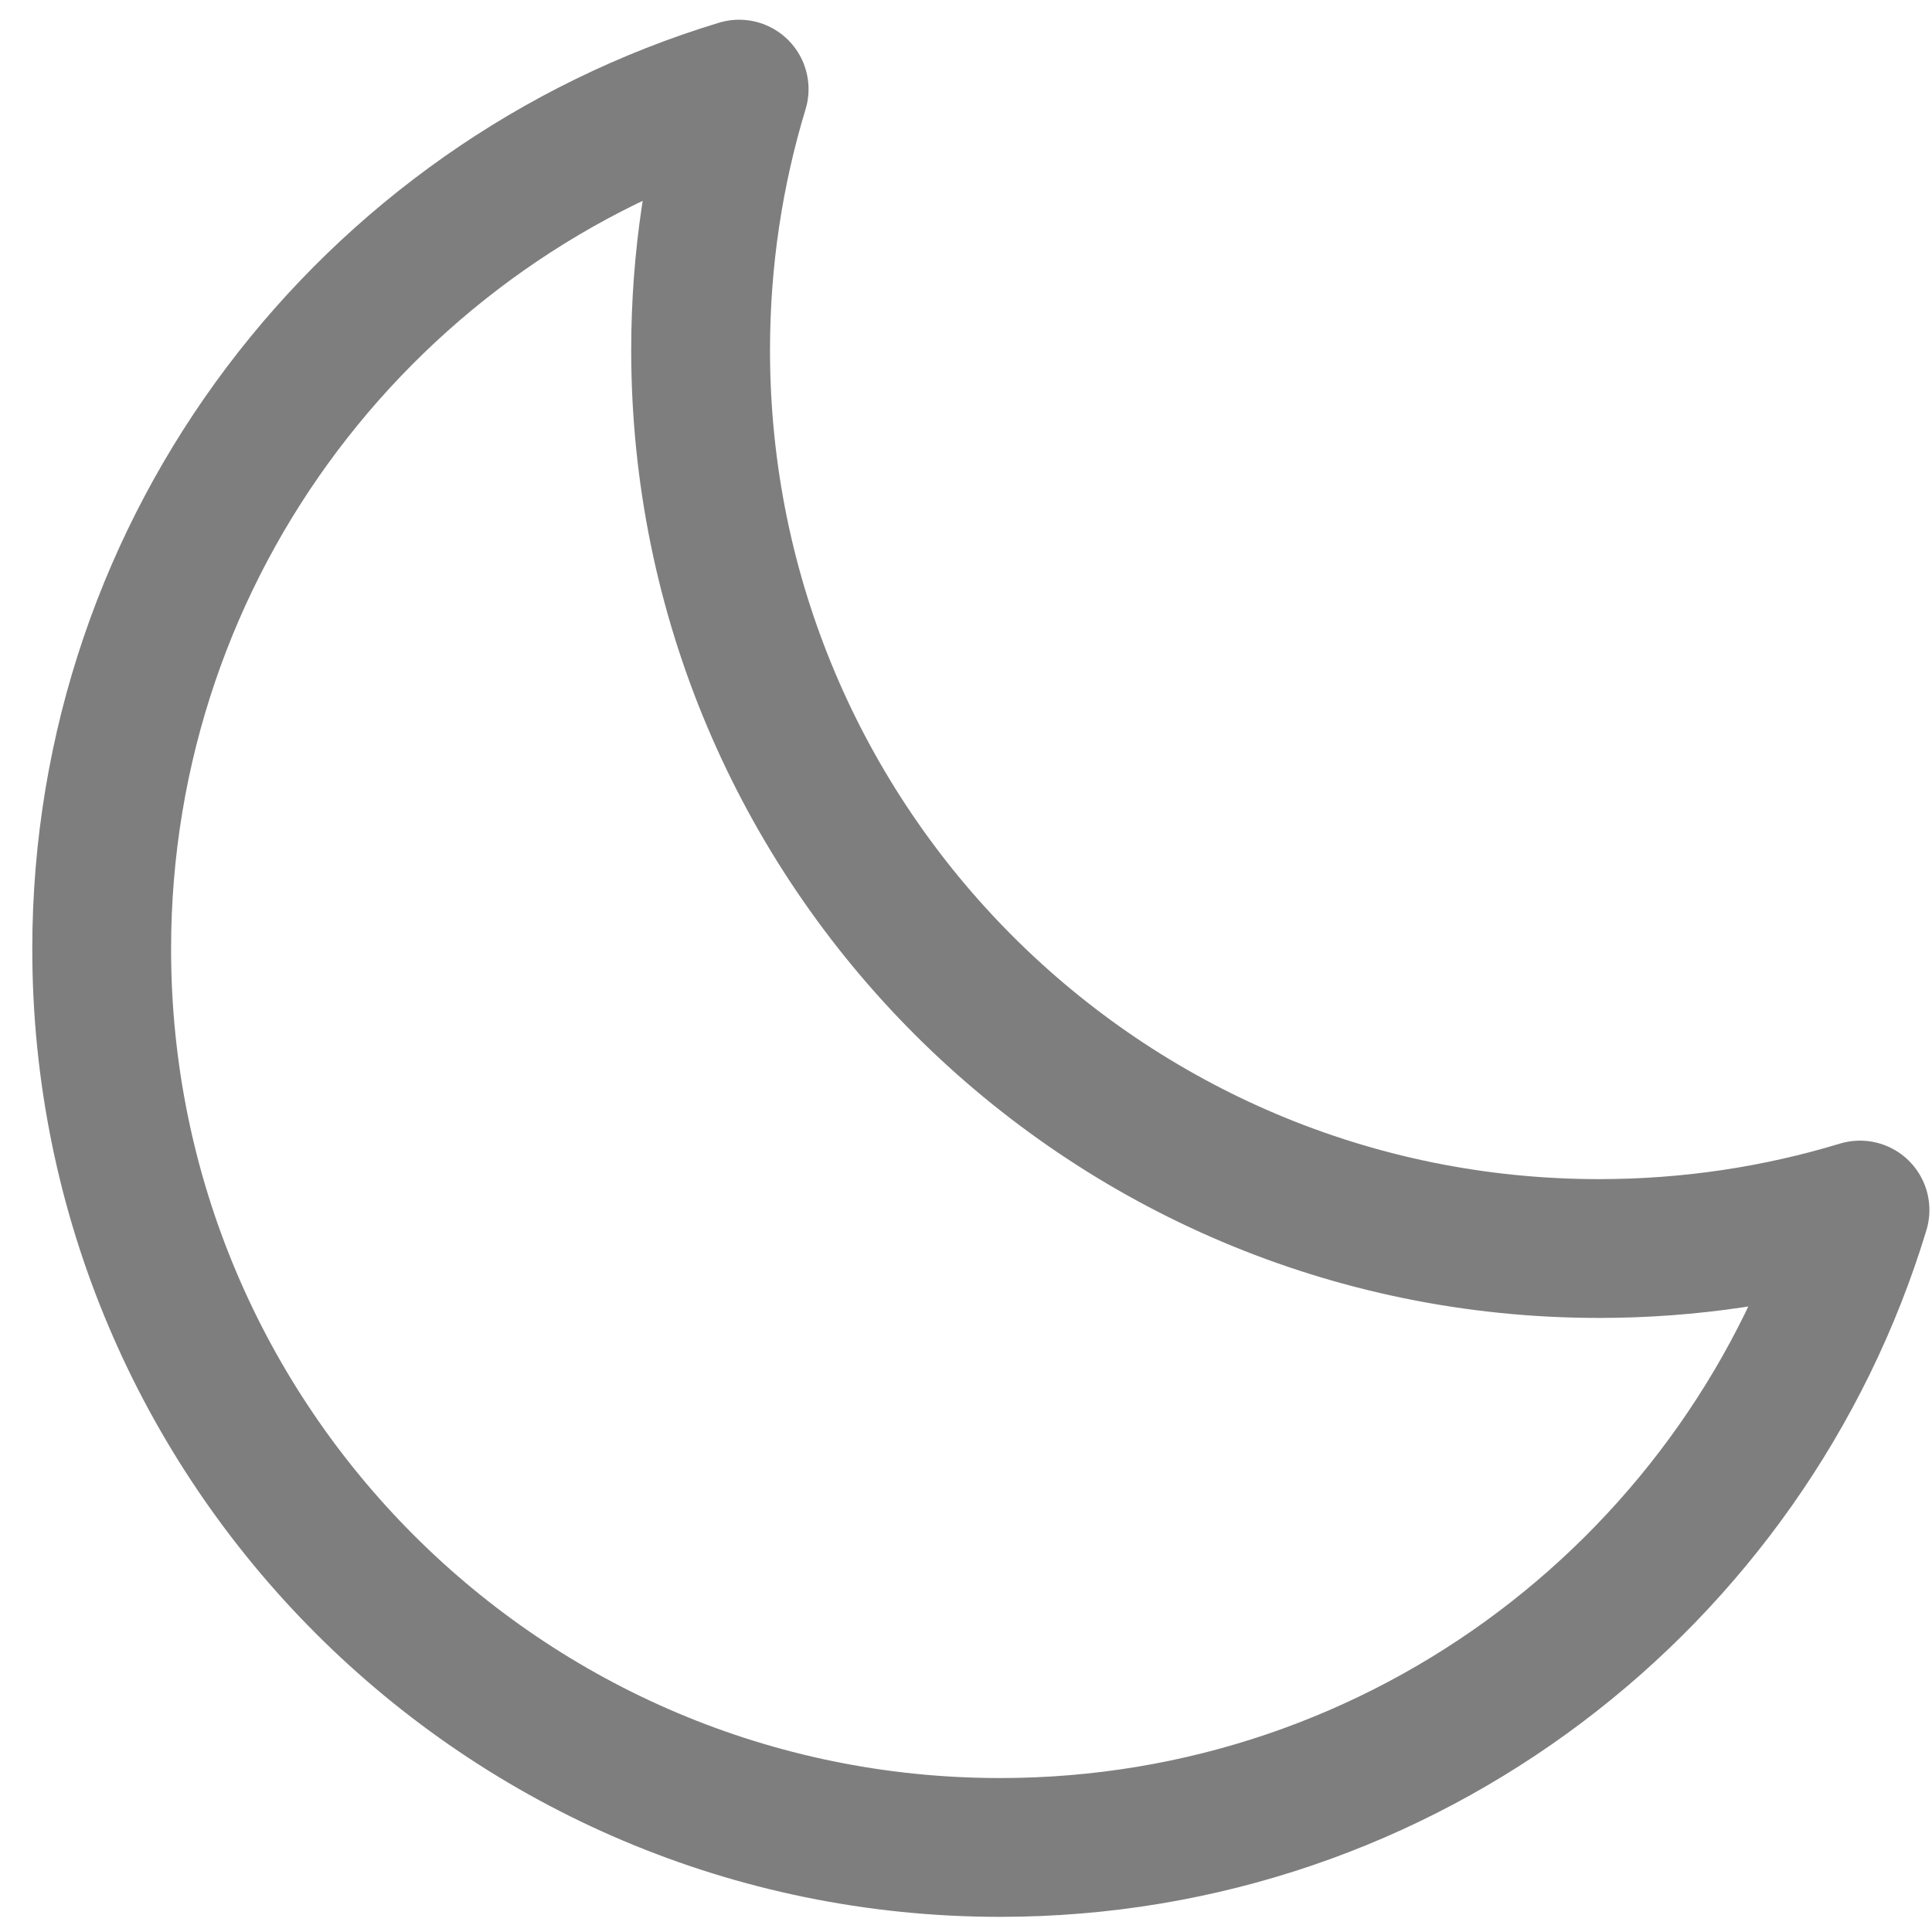 <svg width="38" height="38" viewBox="0 0 38 38" fill="none" xmlns="http://www.w3.org/2000/svg">
<path d="M13.78 6.886C13.78 16.645 21.692 24.557 31.451 24.557C33.236 24.557 34.96 24.293 36.584 23.8C34.385 31.056 27.645 36.337 19.671 36.337C9.911 36.337 2 28.426 2 18.667C2 10.693 7.282 3.952 14.538 1.753C14.045 3.377 13.78 5.1 13.78 6.886Z" stroke="#7E7E7E" stroke-width="2.73" stroke-linecap="round" stroke-linejoin="round"/>
</svg>
